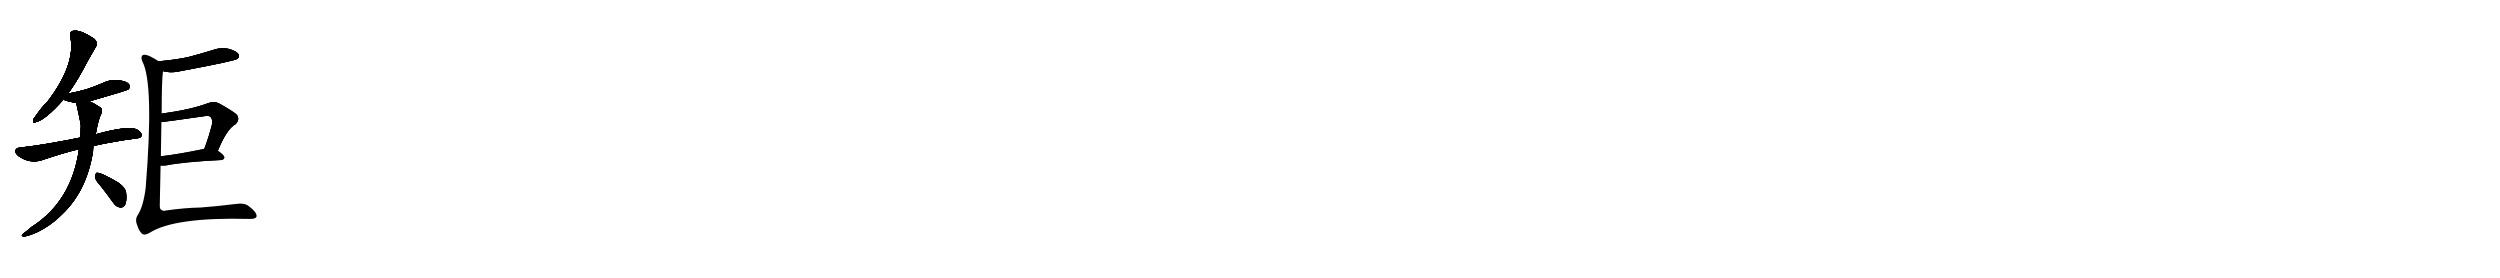 <svg version="1.1" viewBox="0 0 9216 1024" xmlns="http://www.w3.org/2000/svg">
  
  <g transform="scale(1, -1) translate(0, -900)" class="origin">
    <style type="text/css">
        .origin {display:none;}
        .hide {display:none;}
        .stroke {fill: #000000;}
        
.step1 {transform: translateX(1024px);}
.step2 {transform: translateX(2048px);}
.step3 {transform: translateX(3072px);}
.step4 {transform: translateX(4096px);}
.step5 {transform: translateX(5120px);}
.step6 {transform: translateX(6144px);}
.step7 {transform: translateX(7168px);}
.step8 {transform: translateX(8192px);}
.step9 {transform: translateX(9216px);}
.step10 {transform: translateX(10240px);}
.step11 {transform: translateX(11264px);}
.step12 {transform: translateX(12288px);}
.step13 {transform: translateX(13312px);}
.step14 {transform: translateX(14336px);}
.step15 {transform: translateX(15360px);}
.step16 {transform: translateX(16384px);}
.step17 {transform: translateX(17408px);}
.step18 {transform: translateX(18432px);}
.step19 {transform: translateX(19456px);}
.step20 {transform: translateX(20480px);}
.step21 {transform: translateX(21504px);}
.step22 {transform: translateX(22528px);}
.step23 {transform: translateX(23552px);}
.step24 {transform: translateX(24576px);}
.step25 {transform: translateX(25600px);}
.step26 {transform: translateX(26624px);}
.step27 {transform: translateX(27648px);}
.step28 {transform: translateX(28672px);}
.step29 {transform: translateX(29696px);}
    </style>

    <path d="M 251 555 Q 279 594 301 634 Q 328 685 353 727 Q 363 742 347 757 Q 293 793 268 786 Q 255 782 259 766 Q 281 661 170 519 Q 161 515 124 462 Q 117 444 133 450 Q 166 457 234 533 L 251 555 Z" fill="lightgray"/>
    <path d="M 330 526 Q 333 527 338 529 Q 468 566 474 571 Q 481 580 476 588 Q 469 600 438 604 Q 407 608 377 593 Q 349 581 319 571 Q 288 562 251 555 C 222 549 207 545 234 533 Q 235 533 238 531 Q 253 525 281 520 L 330 526 Z" fill="lightgray"/>
    <path d="M 345 362 Q 415 378 504 390 Q 520 391 522 400 Q 523 413 504 423 Q 471 438 353 405 L 296 393 Q 164 366 73 356 Q 60 355 57 346 Q 54 336 69 324 Q 109 296 153 309 Q 232 336 291 350 L 345 362 Z" fill="lightgray"/>
    <path d="M 291 350 Q 264 158 117 64 Q 102 51 87 40 Q 74 30 87 28 Q 100 28 135 43 Q 187 68 227 108 Q 320 195 343 342 Q 343 355 345 362 L 353 405 Q 363 462 373 480 Q 382 499 365 507 Q 346 520 332 525 Q 331 526 330 526 C 303 539 274 549 281 520 Q 296 454 298 435 Q 297 428 297 417 Q 297 407 296 393 L 291 350 Z" fill="lightgray"/>
    <path d="M 373 212 Q 395 184 418 152 Q 428 137 444 135 Q 454 134 461 145 Q 468 158 465 188 Q 464 207 436 227 Q 370 266 356 263 Q 352 260 350 248 Q 351 236 373 212 Z" fill="lightgray"/>
    <path d="M 601 638 Q 631 629 671 639 Q 864 675 875 683 Q 884 690 879 700 Q 872 712 842 720 Q 811 726 780 714 Q 738 701 692 689 Q 643 679 585 674 C 555 671 572 645 601 638 Z" fill="lightgray"/>
    <path d="M 803 344 Q 836 425 868 442 Q 886 460 872 478 Q 857 491 807 519 Q 789 528 768 520 Q 705 496 596 481 C 566 477 565 447 595 450 Q 602 450 755 472 Q 771 475 777 468 Q 784 459 782 443 Q 769 392 753 351 C 742 323 791 316 803 344 Z" fill="lightgray"/>
    <path d="M 592 290 Q 599 289 611 290 Q 675 303 815 310 Q 825 311 827 319 Q 827 328 803 344 L 753 351 Q 752 351 751 351 Q 663 332 593 324 C 563 320 562 292 592 290 Z" fill="lightgray"/>
    <path d="M 596 481 Q 596 607 601 638 C 603 663 603 663 585 674 Q 575 681 554 692 Q 533 702 525 696 Q 518 689 525 673 Q 568 592 537 207 Q 528 137 507 106 Q 497 90 506 69 Q 513 47 524 38 Q 534 31 552 42 Q 643 100 919 93 Q 944 92 946 103 Q 946 119 917 140 Q 902 153 868 148 Q 796 139 739 135 Q 681 134 611 124 Q 601 121 596 126 Q 589 127 589 143 Q 590 213 592 290 L 593 324 Q 594 385 595 450 L 596 481 Z" fill="lightgray"/></g>
<g transform="scale(1, -1) translate(0, -900)">
    <style type="text/css">
        .origin {display:none;}
        .hide {display:none;}
        .stroke {fill: #000000;}
        
.step1 {transform: translateX(1024px);}
.step2 {transform: translateX(2048px);}
.step3 {transform: translateX(3072px);}
.step4 {transform: translateX(4096px);}
.step5 {transform: translateX(5120px);}
.step6 {transform: translateX(6144px);}
.step7 {transform: translateX(7168px);}
.step8 {transform: translateX(8192px);}
.step9 {transform: translateX(9216px);}
.step10 {transform: translateX(10240px);}
.step11 {transform: translateX(11264px);}
.step12 {transform: translateX(12288px);}
.step13 {transform: translateX(13312px);}
.step14 {transform: translateX(14336px);}
.step15 {transform: translateX(15360px);}
.step16 {transform: translateX(16384px);}
.step17 {transform: translateX(17408px);}
.step18 {transform: translateX(18432px);}
.step19 {transform: translateX(19456px);}
.step20 {transform: translateX(20480px);}
.step21 {transform: translateX(21504px);}
.step22 {transform: translateX(22528px);}
.step23 {transform: translateX(23552px);}
.step24 {transform: translateX(24576px);}
.step25 {transform: translateX(25600px);}
.step26 {transform: translateX(26624px);}
.step27 {transform: translateX(27648px);}
.step28 {transform: translateX(28672px);}
.step29 {transform: translateX(29696px);}
    </style>

    <path d="M 251 555 Q 279 594 301 634 Q 328 685 353 727 Q 363 742 347 757 Q 293 793 268 786 Q 255 782 259 766 Q 281 661 170 519 Q 161 515 124 462 Q 117 444 133 450 Q 166 457 234 533 L 251 555 Z" fill="lightgray" class="stroke step0"/>
    <path d="M 330 526 Q 333 527 338 529 Q 468 566 474 571 Q 481 580 476 588 Q 469 600 438 604 Q 407 608 377 593 Q 349 581 319 571 Q 288 562 251 555 C 222 549 207 545 234 533 Q 235 533 238 531 Q 253 525 281 520 L 330 526 Z" fill="lightgray" class="hide"/>
    <path d="M 345 362 Q 415 378 504 390 Q 520 391 522 400 Q 523 413 504 423 Q 471 438 353 405 L 296 393 Q 164 366 73 356 Q 60 355 57 346 Q 54 336 69 324 Q 109 296 153 309 Q 232 336 291 350 L 345 362 Z" fill="lightgray" class="hide"/>
    <path d="M 291 350 Q 264 158 117 64 Q 102 51 87 40 Q 74 30 87 28 Q 100 28 135 43 Q 187 68 227 108 Q 320 195 343 342 Q 343 355 345 362 L 353 405 Q 363 462 373 480 Q 382 499 365 507 Q 346 520 332 525 Q 331 526 330 526 C 303 539 274 549 281 520 Q 296 454 298 435 Q 297 428 297 417 Q 297 407 296 393 L 291 350 Z" fill="lightgray" class="hide"/>
    <path d="M 373 212 Q 395 184 418 152 Q 428 137 444 135 Q 454 134 461 145 Q 468 158 465 188 Q 464 207 436 227 Q 370 266 356 263 Q 352 260 350 248 Q 351 236 373 212 Z" fill="lightgray" class="hide"/>
    <path d="M 601 638 Q 631 629 671 639 Q 864 675 875 683 Q 884 690 879 700 Q 872 712 842 720 Q 811 726 780 714 Q 738 701 692 689 Q 643 679 585 674 C 555 671 572 645 601 638 Z" fill="lightgray" class="hide"/>
    <path d="M 803 344 Q 836 425 868 442 Q 886 460 872 478 Q 857 491 807 519 Q 789 528 768 520 Q 705 496 596 481 C 566 477 565 447 595 450 Q 602 450 755 472 Q 771 475 777 468 Q 784 459 782 443 Q 769 392 753 351 C 742 323 791 316 803 344 Z" fill="lightgray" class="hide"/>
    <path d="M 592 290 Q 599 289 611 290 Q 675 303 815 310 Q 825 311 827 319 Q 827 328 803 344 L 753 351 Q 752 351 751 351 Q 663 332 593 324 C 563 320 562 292 592 290 Z" fill="lightgray" class="hide"/>
    <path d="M 596 481 Q 596 607 601 638 C 603 663 603 663 585 674 Q 575 681 554 692 Q 533 702 525 696 Q 518 689 525 673 Q 568 592 537 207 Q 528 137 507 106 Q 497 90 506 69 Q 513 47 524 38 Q 534 31 552 42 Q 643 100 919 93 Q 944 92 946 103 Q 946 119 917 140 Q 902 153 868 148 Q 796 139 739 135 Q 681 134 611 124 Q 601 121 596 126 Q 589 127 589 143 Q 590 213 592 290 L 593 324 Q 594 385 595 450 L 596 481 Z" fill="lightgray" class="hide"/></g><g transform="scale(1, -1) translate(0, -900)">
    <style type="text/css">
        .origin {display:none;}
        .hide {display:none;}
        .stroke {fill: #000000;}
        
.step1 {transform: translateX(1024px);}
.step2 {transform: translateX(2048px);}
.step3 {transform: translateX(3072px);}
.step4 {transform: translateX(4096px);}
.step5 {transform: translateX(5120px);}
.step6 {transform: translateX(6144px);}
.step7 {transform: translateX(7168px);}
.step8 {transform: translateX(8192px);}
.step9 {transform: translateX(9216px);}
.step10 {transform: translateX(10240px);}
.step11 {transform: translateX(11264px);}
.step12 {transform: translateX(12288px);}
.step13 {transform: translateX(13312px);}
.step14 {transform: translateX(14336px);}
.step15 {transform: translateX(15360px);}
.step16 {transform: translateX(16384px);}
.step17 {transform: translateX(17408px);}
.step18 {transform: translateX(18432px);}
.step19 {transform: translateX(19456px);}
.step20 {transform: translateX(20480px);}
.step21 {transform: translateX(21504px);}
.step22 {transform: translateX(22528px);}
.step23 {transform: translateX(23552px);}
.step24 {transform: translateX(24576px);}
.step25 {transform: translateX(25600px);}
.step26 {transform: translateX(26624px);}
.step27 {transform: translateX(27648px);}
.step28 {transform: translateX(28672px);}
.step29 {transform: translateX(29696px);}
    </style>

    <path d="M 251 555 Q 279 594 301 634 Q 328 685 353 727 Q 363 742 347 757 Q 293 793 268 786 Q 255 782 259 766 Q 281 661 170 519 Q 161 515 124 462 Q 117 444 133 450 Q 166 457 234 533 L 251 555 Z" fill="lightgray" class="stroke step1"/>
    <path d="M 330 526 Q 333 527 338 529 Q 468 566 474 571 Q 481 580 476 588 Q 469 600 438 604 Q 407 608 377 593 Q 349 581 319 571 Q 288 562 251 555 C 222 549 207 545 234 533 Q 235 533 238 531 Q 253 525 281 520 L 330 526 Z" fill="lightgray" class="stroke step1"/>
    <path d="M 345 362 Q 415 378 504 390 Q 520 391 522 400 Q 523 413 504 423 Q 471 438 353 405 L 296 393 Q 164 366 73 356 Q 60 355 57 346 Q 54 336 69 324 Q 109 296 153 309 Q 232 336 291 350 L 345 362 Z" fill="lightgray" class="hide"/>
    <path d="M 291 350 Q 264 158 117 64 Q 102 51 87 40 Q 74 30 87 28 Q 100 28 135 43 Q 187 68 227 108 Q 320 195 343 342 Q 343 355 345 362 L 353 405 Q 363 462 373 480 Q 382 499 365 507 Q 346 520 332 525 Q 331 526 330 526 C 303 539 274 549 281 520 Q 296 454 298 435 Q 297 428 297 417 Q 297 407 296 393 L 291 350 Z" fill="lightgray" class="hide"/>
    <path d="M 373 212 Q 395 184 418 152 Q 428 137 444 135 Q 454 134 461 145 Q 468 158 465 188 Q 464 207 436 227 Q 370 266 356 263 Q 352 260 350 248 Q 351 236 373 212 Z" fill="lightgray" class="hide"/>
    <path d="M 601 638 Q 631 629 671 639 Q 864 675 875 683 Q 884 690 879 700 Q 872 712 842 720 Q 811 726 780 714 Q 738 701 692 689 Q 643 679 585 674 C 555 671 572 645 601 638 Z" fill="lightgray" class="hide"/>
    <path d="M 803 344 Q 836 425 868 442 Q 886 460 872 478 Q 857 491 807 519 Q 789 528 768 520 Q 705 496 596 481 C 566 477 565 447 595 450 Q 602 450 755 472 Q 771 475 777 468 Q 784 459 782 443 Q 769 392 753 351 C 742 323 791 316 803 344 Z" fill="lightgray" class="hide"/>
    <path d="M 592 290 Q 599 289 611 290 Q 675 303 815 310 Q 825 311 827 319 Q 827 328 803 344 L 753 351 Q 752 351 751 351 Q 663 332 593 324 C 563 320 562 292 592 290 Z" fill="lightgray" class="hide"/>
    <path d="M 596 481 Q 596 607 601 638 C 603 663 603 663 585 674 Q 575 681 554 692 Q 533 702 525 696 Q 518 689 525 673 Q 568 592 537 207 Q 528 137 507 106 Q 497 90 506 69 Q 513 47 524 38 Q 534 31 552 42 Q 643 100 919 93 Q 944 92 946 103 Q 946 119 917 140 Q 902 153 868 148 Q 796 139 739 135 Q 681 134 611 124 Q 601 121 596 126 Q 589 127 589 143 Q 590 213 592 290 L 593 324 Q 594 385 595 450 L 596 481 Z" fill="lightgray" class="hide"/></g><g transform="scale(1, -1) translate(0, -900)">
    <style type="text/css">
        .origin {display:none;}
        .hide {display:none;}
        .stroke {fill: #000000;}
        
.step1 {transform: translateX(1024px);}
.step2 {transform: translateX(2048px);}
.step3 {transform: translateX(3072px);}
.step4 {transform: translateX(4096px);}
.step5 {transform: translateX(5120px);}
.step6 {transform: translateX(6144px);}
.step7 {transform: translateX(7168px);}
.step8 {transform: translateX(8192px);}
.step9 {transform: translateX(9216px);}
.step10 {transform: translateX(10240px);}
.step11 {transform: translateX(11264px);}
.step12 {transform: translateX(12288px);}
.step13 {transform: translateX(13312px);}
.step14 {transform: translateX(14336px);}
.step15 {transform: translateX(15360px);}
.step16 {transform: translateX(16384px);}
.step17 {transform: translateX(17408px);}
.step18 {transform: translateX(18432px);}
.step19 {transform: translateX(19456px);}
.step20 {transform: translateX(20480px);}
.step21 {transform: translateX(21504px);}
.step22 {transform: translateX(22528px);}
.step23 {transform: translateX(23552px);}
.step24 {transform: translateX(24576px);}
.step25 {transform: translateX(25600px);}
.step26 {transform: translateX(26624px);}
.step27 {transform: translateX(27648px);}
.step28 {transform: translateX(28672px);}
.step29 {transform: translateX(29696px);}
    </style>

    <path d="M 251 555 Q 279 594 301 634 Q 328 685 353 727 Q 363 742 347 757 Q 293 793 268 786 Q 255 782 259 766 Q 281 661 170 519 Q 161 515 124 462 Q 117 444 133 450 Q 166 457 234 533 L 251 555 Z" fill="lightgray" class="stroke step2"/>
    <path d="M 330 526 Q 333 527 338 529 Q 468 566 474 571 Q 481 580 476 588 Q 469 600 438 604 Q 407 608 377 593 Q 349 581 319 571 Q 288 562 251 555 C 222 549 207 545 234 533 Q 235 533 238 531 Q 253 525 281 520 L 330 526 Z" fill="lightgray" class="stroke step2"/>
    <path d="M 345 362 Q 415 378 504 390 Q 520 391 522 400 Q 523 413 504 423 Q 471 438 353 405 L 296 393 Q 164 366 73 356 Q 60 355 57 346 Q 54 336 69 324 Q 109 296 153 309 Q 232 336 291 350 L 345 362 Z" fill="lightgray" class="stroke step2"/>
    <path d="M 291 350 Q 264 158 117 64 Q 102 51 87 40 Q 74 30 87 28 Q 100 28 135 43 Q 187 68 227 108 Q 320 195 343 342 Q 343 355 345 362 L 353 405 Q 363 462 373 480 Q 382 499 365 507 Q 346 520 332 525 Q 331 526 330 526 C 303 539 274 549 281 520 Q 296 454 298 435 Q 297 428 297 417 Q 297 407 296 393 L 291 350 Z" fill="lightgray" class="hide"/>
    <path d="M 373 212 Q 395 184 418 152 Q 428 137 444 135 Q 454 134 461 145 Q 468 158 465 188 Q 464 207 436 227 Q 370 266 356 263 Q 352 260 350 248 Q 351 236 373 212 Z" fill="lightgray" class="hide"/>
    <path d="M 601 638 Q 631 629 671 639 Q 864 675 875 683 Q 884 690 879 700 Q 872 712 842 720 Q 811 726 780 714 Q 738 701 692 689 Q 643 679 585 674 C 555 671 572 645 601 638 Z" fill="lightgray" class="hide"/>
    <path d="M 803 344 Q 836 425 868 442 Q 886 460 872 478 Q 857 491 807 519 Q 789 528 768 520 Q 705 496 596 481 C 566 477 565 447 595 450 Q 602 450 755 472 Q 771 475 777 468 Q 784 459 782 443 Q 769 392 753 351 C 742 323 791 316 803 344 Z" fill="lightgray" class="hide"/>
    <path d="M 592 290 Q 599 289 611 290 Q 675 303 815 310 Q 825 311 827 319 Q 827 328 803 344 L 753 351 Q 752 351 751 351 Q 663 332 593 324 C 563 320 562 292 592 290 Z" fill="lightgray" class="hide"/>
    <path d="M 596 481 Q 596 607 601 638 C 603 663 603 663 585 674 Q 575 681 554 692 Q 533 702 525 696 Q 518 689 525 673 Q 568 592 537 207 Q 528 137 507 106 Q 497 90 506 69 Q 513 47 524 38 Q 534 31 552 42 Q 643 100 919 93 Q 944 92 946 103 Q 946 119 917 140 Q 902 153 868 148 Q 796 139 739 135 Q 681 134 611 124 Q 601 121 596 126 Q 589 127 589 143 Q 590 213 592 290 L 593 324 Q 594 385 595 450 L 596 481 Z" fill="lightgray" class="hide"/></g><g transform="scale(1, -1) translate(0, -900)">
    <style type="text/css">
        .origin {display:none;}
        .hide {display:none;}
        .stroke {fill: #000000;}
        
.step1 {transform: translateX(1024px);}
.step2 {transform: translateX(2048px);}
.step3 {transform: translateX(3072px);}
.step4 {transform: translateX(4096px);}
.step5 {transform: translateX(5120px);}
.step6 {transform: translateX(6144px);}
.step7 {transform: translateX(7168px);}
.step8 {transform: translateX(8192px);}
.step9 {transform: translateX(9216px);}
.step10 {transform: translateX(10240px);}
.step11 {transform: translateX(11264px);}
.step12 {transform: translateX(12288px);}
.step13 {transform: translateX(13312px);}
.step14 {transform: translateX(14336px);}
.step15 {transform: translateX(15360px);}
.step16 {transform: translateX(16384px);}
.step17 {transform: translateX(17408px);}
.step18 {transform: translateX(18432px);}
.step19 {transform: translateX(19456px);}
.step20 {transform: translateX(20480px);}
.step21 {transform: translateX(21504px);}
.step22 {transform: translateX(22528px);}
.step23 {transform: translateX(23552px);}
.step24 {transform: translateX(24576px);}
.step25 {transform: translateX(25600px);}
.step26 {transform: translateX(26624px);}
.step27 {transform: translateX(27648px);}
.step28 {transform: translateX(28672px);}
.step29 {transform: translateX(29696px);}
    </style>

    <path d="M 251 555 Q 279 594 301 634 Q 328 685 353 727 Q 363 742 347 757 Q 293 793 268 786 Q 255 782 259 766 Q 281 661 170 519 Q 161 515 124 462 Q 117 444 133 450 Q 166 457 234 533 L 251 555 Z" fill="lightgray" class="stroke step3"/>
    <path d="M 330 526 Q 333 527 338 529 Q 468 566 474 571 Q 481 580 476 588 Q 469 600 438 604 Q 407 608 377 593 Q 349 581 319 571 Q 288 562 251 555 C 222 549 207 545 234 533 Q 235 533 238 531 Q 253 525 281 520 L 330 526 Z" fill="lightgray" class="stroke step3"/>
    <path d="M 345 362 Q 415 378 504 390 Q 520 391 522 400 Q 523 413 504 423 Q 471 438 353 405 L 296 393 Q 164 366 73 356 Q 60 355 57 346 Q 54 336 69 324 Q 109 296 153 309 Q 232 336 291 350 L 345 362 Z" fill="lightgray" class="stroke step3"/>
    <path d="M 291 350 Q 264 158 117 64 Q 102 51 87 40 Q 74 30 87 28 Q 100 28 135 43 Q 187 68 227 108 Q 320 195 343 342 Q 343 355 345 362 L 353 405 Q 363 462 373 480 Q 382 499 365 507 Q 346 520 332 525 Q 331 526 330 526 C 303 539 274 549 281 520 Q 296 454 298 435 Q 297 428 297 417 Q 297 407 296 393 L 291 350 Z" fill="lightgray" class="stroke step3"/>
    <path d="M 373 212 Q 395 184 418 152 Q 428 137 444 135 Q 454 134 461 145 Q 468 158 465 188 Q 464 207 436 227 Q 370 266 356 263 Q 352 260 350 248 Q 351 236 373 212 Z" fill="lightgray" class="hide"/>
    <path d="M 601 638 Q 631 629 671 639 Q 864 675 875 683 Q 884 690 879 700 Q 872 712 842 720 Q 811 726 780 714 Q 738 701 692 689 Q 643 679 585 674 C 555 671 572 645 601 638 Z" fill="lightgray" class="hide"/>
    <path d="M 803 344 Q 836 425 868 442 Q 886 460 872 478 Q 857 491 807 519 Q 789 528 768 520 Q 705 496 596 481 C 566 477 565 447 595 450 Q 602 450 755 472 Q 771 475 777 468 Q 784 459 782 443 Q 769 392 753 351 C 742 323 791 316 803 344 Z" fill="lightgray" class="hide"/>
    <path d="M 592 290 Q 599 289 611 290 Q 675 303 815 310 Q 825 311 827 319 Q 827 328 803 344 L 753 351 Q 752 351 751 351 Q 663 332 593 324 C 563 320 562 292 592 290 Z" fill="lightgray" class="hide"/>
    <path d="M 596 481 Q 596 607 601 638 C 603 663 603 663 585 674 Q 575 681 554 692 Q 533 702 525 696 Q 518 689 525 673 Q 568 592 537 207 Q 528 137 507 106 Q 497 90 506 69 Q 513 47 524 38 Q 534 31 552 42 Q 643 100 919 93 Q 944 92 946 103 Q 946 119 917 140 Q 902 153 868 148 Q 796 139 739 135 Q 681 134 611 124 Q 601 121 596 126 Q 589 127 589 143 Q 590 213 592 290 L 593 324 Q 594 385 595 450 L 596 481 Z" fill="lightgray" class="hide"/></g><g transform="scale(1, -1) translate(0, -900)">
    <style type="text/css">
        .origin {display:none;}
        .hide {display:none;}
        .stroke {fill: #000000;}
        
.step1 {transform: translateX(1024px);}
.step2 {transform: translateX(2048px);}
.step3 {transform: translateX(3072px);}
.step4 {transform: translateX(4096px);}
.step5 {transform: translateX(5120px);}
.step6 {transform: translateX(6144px);}
.step7 {transform: translateX(7168px);}
.step8 {transform: translateX(8192px);}
.step9 {transform: translateX(9216px);}
.step10 {transform: translateX(10240px);}
.step11 {transform: translateX(11264px);}
.step12 {transform: translateX(12288px);}
.step13 {transform: translateX(13312px);}
.step14 {transform: translateX(14336px);}
.step15 {transform: translateX(15360px);}
.step16 {transform: translateX(16384px);}
.step17 {transform: translateX(17408px);}
.step18 {transform: translateX(18432px);}
.step19 {transform: translateX(19456px);}
.step20 {transform: translateX(20480px);}
.step21 {transform: translateX(21504px);}
.step22 {transform: translateX(22528px);}
.step23 {transform: translateX(23552px);}
.step24 {transform: translateX(24576px);}
.step25 {transform: translateX(25600px);}
.step26 {transform: translateX(26624px);}
.step27 {transform: translateX(27648px);}
.step28 {transform: translateX(28672px);}
.step29 {transform: translateX(29696px);}
    </style>

    <path d="M 251 555 Q 279 594 301 634 Q 328 685 353 727 Q 363 742 347 757 Q 293 793 268 786 Q 255 782 259 766 Q 281 661 170 519 Q 161 515 124 462 Q 117 444 133 450 Q 166 457 234 533 L 251 555 Z" fill="lightgray" class="stroke step4"/>
    <path d="M 330 526 Q 333 527 338 529 Q 468 566 474 571 Q 481 580 476 588 Q 469 600 438 604 Q 407 608 377 593 Q 349 581 319 571 Q 288 562 251 555 C 222 549 207 545 234 533 Q 235 533 238 531 Q 253 525 281 520 L 330 526 Z" fill="lightgray" class="stroke step4"/>
    <path d="M 345 362 Q 415 378 504 390 Q 520 391 522 400 Q 523 413 504 423 Q 471 438 353 405 L 296 393 Q 164 366 73 356 Q 60 355 57 346 Q 54 336 69 324 Q 109 296 153 309 Q 232 336 291 350 L 345 362 Z" fill="lightgray" class="stroke step4"/>
    <path d="M 291 350 Q 264 158 117 64 Q 102 51 87 40 Q 74 30 87 28 Q 100 28 135 43 Q 187 68 227 108 Q 320 195 343 342 Q 343 355 345 362 L 353 405 Q 363 462 373 480 Q 382 499 365 507 Q 346 520 332 525 Q 331 526 330 526 C 303 539 274 549 281 520 Q 296 454 298 435 Q 297 428 297 417 Q 297 407 296 393 L 291 350 Z" fill="lightgray" class="stroke step4"/>
    <path d="M 373 212 Q 395 184 418 152 Q 428 137 444 135 Q 454 134 461 145 Q 468 158 465 188 Q 464 207 436 227 Q 370 266 356 263 Q 352 260 350 248 Q 351 236 373 212 Z" fill="lightgray" class="stroke step4"/>
    <path d="M 601 638 Q 631 629 671 639 Q 864 675 875 683 Q 884 690 879 700 Q 872 712 842 720 Q 811 726 780 714 Q 738 701 692 689 Q 643 679 585 674 C 555 671 572 645 601 638 Z" fill="lightgray" class="hide"/>
    <path d="M 803 344 Q 836 425 868 442 Q 886 460 872 478 Q 857 491 807 519 Q 789 528 768 520 Q 705 496 596 481 C 566 477 565 447 595 450 Q 602 450 755 472 Q 771 475 777 468 Q 784 459 782 443 Q 769 392 753 351 C 742 323 791 316 803 344 Z" fill="lightgray" class="hide"/>
    <path d="M 592 290 Q 599 289 611 290 Q 675 303 815 310 Q 825 311 827 319 Q 827 328 803 344 L 753 351 Q 752 351 751 351 Q 663 332 593 324 C 563 320 562 292 592 290 Z" fill="lightgray" class="hide"/>
    <path d="M 596 481 Q 596 607 601 638 C 603 663 603 663 585 674 Q 575 681 554 692 Q 533 702 525 696 Q 518 689 525 673 Q 568 592 537 207 Q 528 137 507 106 Q 497 90 506 69 Q 513 47 524 38 Q 534 31 552 42 Q 643 100 919 93 Q 944 92 946 103 Q 946 119 917 140 Q 902 153 868 148 Q 796 139 739 135 Q 681 134 611 124 Q 601 121 596 126 Q 589 127 589 143 Q 590 213 592 290 L 593 324 Q 594 385 595 450 L 596 481 Z" fill="lightgray" class="hide"/></g><g transform="scale(1, -1) translate(0, -900)">
    <style type="text/css">
        .origin {display:none;}
        .hide {display:none;}
        .stroke {fill: #000000;}
        
.step1 {transform: translateX(1024px);}
.step2 {transform: translateX(2048px);}
.step3 {transform: translateX(3072px);}
.step4 {transform: translateX(4096px);}
.step5 {transform: translateX(5120px);}
.step6 {transform: translateX(6144px);}
.step7 {transform: translateX(7168px);}
.step8 {transform: translateX(8192px);}
.step9 {transform: translateX(9216px);}
.step10 {transform: translateX(10240px);}
.step11 {transform: translateX(11264px);}
.step12 {transform: translateX(12288px);}
.step13 {transform: translateX(13312px);}
.step14 {transform: translateX(14336px);}
.step15 {transform: translateX(15360px);}
.step16 {transform: translateX(16384px);}
.step17 {transform: translateX(17408px);}
.step18 {transform: translateX(18432px);}
.step19 {transform: translateX(19456px);}
.step20 {transform: translateX(20480px);}
.step21 {transform: translateX(21504px);}
.step22 {transform: translateX(22528px);}
.step23 {transform: translateX(23552px);}
.step24 {transform: translateX(24576px);}
.step25 {transform: translateX(25600px);}
.step26 {transform: translateX(26624px);}
.step27 {transform: translateX(27648px);}
.step28 {transform: translateX(28672px);}
.step29 {transform: translateX(29696px);}
    </style>

    <path d="M 251 555 Q 279 594 301 634 Q 328 685 353 727 Q 363 742 347 757 Q 293 793 268 786 Q 255 782 259 766 Q 281 661 170 519 Q 161 515 124 462 Q 117 444 133 450 Q 166 457 234 533 L 251 555 Z" fill="lightgray" class="stroke step5"/>
    <path d="M 330 526 Q 333 527 338 529 Q 468 566 474 571 Q 481 580 476 588 Q 469 600 438 604 Q 407 608 377 593 Q 349 581 319 571 Q 288 562 251 555 C 222 549 207 545 234 533 Q 235 533 238 531 Q 253 525 281 520 L 330 526 Z" fill="lightgray" class="stroke step5"/>
    <path d="M 345 362 Q 415 378 504 390 Q 520 391 522 400 Q 523 413 504 423 Q 471 438 353 405 L 296 393 Q 164 366 73 356 Q 60 355 57 346 Q 54 336 69 324 Q 109 296 153 309 Q 232 336 291 350 L 345 362 Z" fill="lightgray" class="stroke step5"/>
    <path d="M 291 350 Q 264 158 117 64 Q 102 51 87 40 Q 74 30 87 28 Q 100 28 135 43 Q 187 68 227 108 Q 320 195 343 342 Q 343 355 345 362 L 353 405 Q 363 462 373 480 Q 382 499 365 507 Q 346 520 332 525 Q 331 526 330 526 C 303 539 274 549 281 520 Q 296 454 298 435 Q 297 428 297 417 Q 297 407 296 393 L 291 350 Z" fill="lightgray" class="stroke step5"/>
    <path d="M 373 212 Q 395 184 418 152 Q 428 137 444 135 Q 454 134 461 145 Q 468 158 465 188 Q 464 207 436 227 Q 370 266 356 263 Q 352 260 350 248 Q 351 236 373 212 Z" fill="lightgray" class="stroke step5"/>
    <path d="M 601 638 Q 631 629 671 639 Q 864 675 875 683 Q 884 690 879 700 Q 872 712 842 720 Q 811 726 780 714 Q 738 701 692 689 Q 643 679 585 674 C 555 671 572 645 601 638 Z" fill="lightgray" class="stroke step5"/>
    <path d="M 803 344 Q 836 425 868 442 Q 886 460 872 478 Q 857 491 807 519 Q 789 528 768 520 Q 705 496 596 481 C 566 477 565 447 595 450 Q 602 450 755 472 Q 771 475 777 468 Q 784 459 782 443 Q 769 392 753 351 C 742 323 791 316 803 344 Z" fill="lightgray" class="hide"/>
    <path d="M 592 290 Q 599 289 611 290 Q 675 303 815 310 Q 825 311 827 319 Q 827 328 803 344 L 753 351 Q 752 351 751 351 Q 663 332 593 324 C 563 320 562 292 592 290 Z" fill="lightgray" class="hide"/>
    <path d="M 596 481 Q 596 607 601 638 C 603 663 603 663 585 674 Q 575 681 554 692 Q 533 702 525 696 Q 518 689 525 673 Q 568 592 537 207 Q 528 137 507 106 Q 497 90 506 69 Q 513 47 524 38 Q 534 31 552 42 Q 643 100 919 93 Q 944 92 946 103 Q 946 119 917 140 Q 902 153 868 148 Q 796 139 739 135 Q 681 134 611 124 Q 601 121 596 126 Q 589 127 589 143 Q 590 213 592 290 L 593 324 Q 594 385 595 450 L 596 481 Z" fill="lightgray" class="hide"/></g><g transform="scale(1, -1) translate(0, -900)">
    <style type="text/css">
        .origin {display:none;}
        .hide {display:none;}
        .stroke {fill: #000000;}
        
.step1 {transform: translateX(1024px);}
.step2 {transform: translateX(2048px);}
.step3 {transform: translateX(3072px);}
.step4 {transform: translateX(4096px);}
.step5 {transform: translateX(5120px);}
.step6 {transform: translateX(6144px);}
.step7 {transform: translateX(7168px);}
.step8 {transform: translateX(8192px);}
.step9 {transform: translateX(9216px);}
.step10 {transform: translateX(10240px);}
.step11 {transform: translateX(11264px);}
.step12 {transform: translateX(12288px);}
.step13 {transform: translateX(13312px);}
.step14 {transform: translateX(14336px);}
.step15 {transform: translateX(15360px);}
.step16 {transform: translateX(16384px);}
.step17 {transform: translateX(17408px);}
.step18 {transform: translateX(18432px);}
.step19 {transform: translateX(19456px);}
.step20 {transform: translateX(20480px);}
.step21 {transform: translateX(21504px);}
.step22 {transform: translateX(22528px);}
.step23 {transform: translateX(23552px);}
.step24 {transform: translateX(24576px);}
.step25 {transform: translateX(25600px);}
.step26 {transform: translateX(26624px);}
.step27 {transform: translateX(27648px);}
.step28 {transform: translateX(28672px);}
.step29 {transform: translateX(29696px);}
    </style>

    <path d="M 251 555 Q 279 594 301 634 Q 328 685 353 727 Q 363 742 347 757 Q 293 793 268 786 Q 255 782 259 766 Q 281 661 170 519 Q 161 515 124 462 Q 117 444 133 450 Q 166 457 234 533 L 251 555 Z" fill="lightgray" class="stroke step6"/>
    <path d="M 330 526 Q 333 527 338 529 Q 468 566 474 571 Q 481 580 476 588 Q 469 600 438 604 Q 407 608 377 593 Q 349 581 319 571 Q 288 562 251 555 C 222 549 207 545 234 533 Q 235 533 238 531 Q 253 525 281 520 L 330 526 Z" fill="lightgray" class="stroke step6"/>
    <path d="M 345 362 Q 415 378 504 390 Q 520 391 522 400 Q 523 413 504 423 Q 471 438 353 405 L 296 393 Q 164 366 73 356 Q 60 355 57 346 Q 54 336 69 324 Q 109 296 153 309 Q 232 336 291 350 L 345 362 Z" fill="lightgray" class="stroke step6"/>
    <path d="M 291 350 Q 264 158 117 64 Q 102 51 87 40 Q 74 30 87 28 Q 100 28 135 43 Q 187 68 227 108 Q 320 195 343 342 Q 343 355 345 362 L 353 405 Q 363 462 373 480 Q 382 499 365 507 Q 346 520 332 525 Q 331 526 330 526 C 303 539 274 549 281 520 Q 296 454 298 435 Q 297 428 297 417 Q 297 407 296 393 L 291 350 Z" fill="lightgray" class="stroke step6"/>
    <path d="M 373 212 Q 395 184 418 152 Q 428 137 444 135 Q 454 134 461 145 Q 468 158 465 188 Q 464 207 436 227 Q 370 266 356 263 Q 352 260 350 248 Q 351 236 373 212 Z" fill="lightgray" class="stroke step6"/>
    <path d="M 601 638 Q 631 629 671 639 Q 864 675 875 683 Q 884 690 879 700 Q 872 712 842 720 Q 811 726 780 714 Q 738 701 692 689 Q 643 679 585 674 C 555 671 572 645 601 638 Z" fill="lightgray" class="stroke step6"/>
    <path d="M 803 344 Q 836 425 868 442 Q 886 460 872 478 Q 857 491 807 519 Q 789 528 768 520 Q 705 496 596 481 C 566 477 565 447 595 450 Q 602 450 755 472 Q 771 475 777 468 Q 784 459 782 443 Q 769 392 753 351 C 742 323 791 316 803 344 Z" fill="lightgray" class="stroke step6"/>
    <path d="M 592 290 Q 599 289 611 290 Q 675 303 815 310 Q 825 311 827 319 Q 827 328 803 344 L 753 351 Q 752 351 751 351 Q 663 332 593 324 C 563 320 562 292 592 290 Z" fill="lightgray" class="hide"/>
    <path d="M 596 481 Q 596 607 601 638 C 603 663 603 663 585 674 Q 575 681 554 692 Q 533 702 525 696 Q 518 689 525 673 Q 568 592 537 207 Q 528 137 507 106 Q 497 90 506 69 Q 513 47 524 38 Q 534 31 552 42 Q 643 100 919 93 Q 944 92 946 103 Q 946 119 917 140 Q 902 153 868 148 Q 796 139 739 135 Q 681 134 611 124 Q 601 121 596 126 Q 589 127 589 143 Q 590 213 592 290 L 593 324 Q 594 385 595 450 L 596 481 Z" fill="lightgray" class="hide"/></g><g transform="scale(1, -1) translate(0, -900)">
    <style type="text/css">
        .origin {display:none;}
        .hide {display:none;}
        .stroke {fill: #000000;}
        
.step1 {transform: translateX(1024px);}
.step2 {transform: translateX(2048px);}
.step3 {transform: translateX(3072px);}
.step4 {transform: translateX(4096px);}
.step5 {transform: translateX(5120px);}
.step6 {transform: translateX(6144px);}
.step7 {transform: translateX(7168px);}
.step8 {transform: translateX(8192px);}
.step9 {transform: translateX(9216px);}
.step10 {transform: translateX(10240px);}
.step11 {transform: translateX(11264px);}
.step12 {transform: translateX(12288px);}
.step13 {transform: translateX(13312px);}
.step14 {transform: translateX(14336px);}
.step15 {transform: translateX(15360px);}
.step16 {transform: translateX(16384px);}
.step17 {transform: translateX(17408px);}
.step18 {transform: translateX(18432px);}
.step19 {transform: translateX(19456px);}
.step20 {transform: translateX(20480px);}
.step21 {transform: translateX(21504px);}
.step22 {transform: translateX(22528px);}
.step23 {transform: translateX(23552px);}
.step24 {transform: translateX(24576px);}
.step25 {transform: translateX(25600px);}
.step26 {transform: translateX(26624px);}
.step27 {transform: translateX(27648px);}
.step28 {transform: translateX(28672px);}
.step29 {transform: translateX(29696px);}
    </style>

    <path d="M 251 555 Q 279 594 301 634 Q 328 685 353 727 Q 363 742 347 757 Q 293 793 268 786 Q 255 782 259 766 Q 281 661 170 519 Q 161 515 124 462 Q 117 444 133 450 Q 166 457 234 533 L 251 555 Z" fill="lightgray" class="stroke step7"/>
    <path d="M 330 526 Q 333 527 338 529 Q 468 566 474 571 Q 481 580 476 588 Q 469 600 438 604 Q 407 608 377 593 Q 349 581 319 571 Q 288 562 251 555 C 222 549 207 545 234 533 Q 235 533 238 531 Q 253 525 281 520 L 330 526 Z" fill="lightgray" class="stroke step7"/>
    <path d="M 345 362 Q 415 378 504 390 Q 520 391 522 400 Q 523 413 504 423 Q 471 438 353 405 L 296 393 Q 164 366 73 356 Q 60 355 57 346 Q 54 336 69 324 Q 109 296 153 309 Q 232 336 291 350 L 345 362 Z" fill="lightgray" class="stroke step7"/>
    <path d="M 291 350 Q 264 158 117 64 Q 102 51 87 40 Q 74 30 87 28 Q 100 28 135 43 Q 187 68 227 108 Q 320 195 343 342 Q 343 355 345 362 L 353 405 Q 363 462 373 480 Q 382 499 365 507 Q 346 520 332 525 Q 331 526 330 526 C 303 539 274 549 281 520 Q 296 454 298 435 Q 297 428 297 417 Q 297 407 296 393 L 291 350 Z" fill="lightgray" class="stroke step7"/>
    <path d="M 373 212 Q 395 184 418 152 Q 428 137 444 135 Q 454 134 461 145 Q 468 158 465 188 Q 464 207 436 227 Q 370 266 356 263 Q 352 260 350 248 Q 351 236 373 212 Z" fill="lightgray" class="stroke step7"/>
    <path d="M 601 638 Q 631 629 671 639 Q 864 675 875 683 Q 884 690 879 700 Q 872 712 842 720 Q 811 726 780 714 Q 738 701 692 689 Q 643 679 585 674 C 555 671 572 645 601 638 Z" fill="lightgray" class="stroke step7"/>
    <path d="M 803 344 Q 836 425 868 442 Q 886 460 872 478 Q 857 491 807 519 Q 789 528 768 520 Q 705 496 596 481 C 566 477 565 447 595 450 Q 602 450 755 472 Q 771 475 777 468 Q 784 459 782 443 Q 769 392 753 351 C 742 323 791 316 803 344 Z" fill="lightgray" class="stroke step7"/>
    <path d="M 592 290 Q 599 289 611 290 Q 675 303 815 310 Q 825 311 827 319 Q 827 328 803 344 L 753 351 Q 752 351 751 351 Q 663 332 593 324 C 563 320 562 292 592 290 Z" fill="lightgray" class="stroke step7"/>
    <path d="M 596 481 Q 596 607 601 638 C 603 663 603 663 585 674 Q 575 681 554 692 Q 533 702 525 696 Q 518 689 525 673 Q 568 592 537 207 Q 528 137 507 106 Q 497 90 506 69 Q 513 47 524 38 Q 534 31 552 42 Q 643 100 919 93 Q 944 92 946 103 Q 946 119 917 140 Q 902 153 868 148 Q 796 139 739 135 Q 681 134 611 124 Q 601 121 596 126 Q 589 127 589 143 Q 590 213 592 290 L 593 324 Q 594 385 595 450 L 596 481 Z" fill="lightgray" class="hide"/></g><g transform="scale(1, -1) translate(0, -900)">
    <style type="text/css">
        .origin {display:none;}
        .hide {display:none;}
        .stroke {fill: #000000;}
        
.step1 {transform: translateX(1024px);}
.step2 {transform: translateX(2048px);}
.step3 {transform: translateX(3072px);}
.step4 {transform: translateX(4096px);}
.step5 {transform: translateX(5120px);}
.step6 {transform: translateX(6144px);}
.step7 {transform: translateX(7168px);}
.step8 {transform: translateX(8192px);}
.step9 {transform: translateX(9216px);}
.step10 {transform: translateX(10240px);}
.step11 {transform: translateX(11264px);}
.step12 {transform: translateX(12288px);}
.step13 {transform: translateX(13312px);}
.step14 {transform: translateX(14336px);}
.step15 {transform: translateX(15360px);}
.step16 {transform: translateX(16384px);}
.step17 {transform: translateX(17408px);}
.step18 {transform: translateX(18432px);}
.step19 {transform: translateX(19456px);}
.step20 {transform: translateX(20480px);}
.step21 {transform: translateX(21504px);}
.step22 {transform: translateX(22528px);}
.step23 {transform: translateX(23552px);}
.step24 {transform: translateX(24576px);}
.step25 {transform: translateX(25600px);}
.step26 {transform: translateX(26624px);}
.step27 {transform: translateX(27648px);}
.step28 {transform: translateX(28672px);}
.step29 {transform: translateX(29696px);}
    </style>

    <path d="M 251 555 Q 279 594 301 634 Q 328 685 353 727 Q 363 742 347 757 Q 293 793 268 786 Q 255 782 259 766 Q 281 661 170 519 Q 161 515 124 462 Q 117 444 133 450 Q 166 457 234 533 L 251 555 Z" fill="lightgray" class="stroke step8"/>
    <path d="M 330 526 Q 333 527 338 529 Q 468 566 474 571 Q 481 580 476 588 Q 469 600 438 604 Q 407 608 377 593 Q 349 581 319 571 Q 288 562 251 555 C 222 549 207 545 234 533 Q 235 533 238 531 Q 253 525 281 520 L 330 526 Z" fill="lightgray" class="stroke step8"/>
    <path d="M 345 362 Q 415 378 504 390 Q 520 391 522 400 Q 523 413 504 423 Q 471 438 353 405 L 296 393 Q 164 366 73 356 Q 60 355 57 346 Q 54 336 69 324 Q 109 296 153 309 Q 232 336 291 350 L 345 362 Z" fill="lightgray" class="stroke step8"/>
    <path d="M 291 350 Q 264 158 117 64 Q 102 51 87 40 Q 74 30 87 28 Q 100 28 135 43 Q 187 68 227 108 Q 320 195 343 342 Q 343 355 345 362 L 353 405 Q 363 462 373 480 Q 382 499 365 507 Q 346 520 332 525 Q 331 526 330 526 C 303 539 274 549 281 520 Q 296 454 298 435 Q 297 428 297 417 Q 297 407 296 393 L 291 350 Z" fill="lightgray" class="stroke step8"/>
    <path d="M 373 212 Q 395 184 418 152 Q 428 137 444 135 Q 454 134 461 145 Q 468 158 465 188 Q 464 207 436 227 Q 370 266 356 263 Q 352 260 350 248 Q 351 236 373 212 Z" fill="lightgray" class="stroke step8"/>
    <path d="M 601 638 Q 631 629 671 639 Q 864 675 875 683 Q 884 690 879 700 Q 872 712 842 720 Q 811 726 780 714 Q 738 701 692 689 Q 643 679 585 674 C 555 671 572 645 601 638 Z" fill="lightgray" class="stroke step8"/>
    <path d="M 803 344 Q 836 425 868 442 Q 886 460 872 478 Q 857 491 807 519 Q 789 528 768 520 Q 705 496 596 481 C 566 477 565 447 595 450 Q 602 450 755 472 Q 771 475 777 468 Q 784 459 782 443 Q 769 392 753 351 C 742 323 791 316 803 344 Z" fill="lightgray" class="stroke step8"/>
    <path d="M 592 290 Q 599 289 611 290 Q 675 303 815 310 Q 825 311 827 319 Q 827 328 803 344 L 753 351 Q 752 351 751 351 Q 663 332 593 324 C 563 320 562 292 592 290 Z" fill="lightgray" class="stroke step8"/>
    <path d="M 596 481 Q 596 607 601 638 C 603 663 603 663 585 674 Q 575 681 554 692 Q 533 702 525 696 Q 518 689 525 673 Q 568 592 537 207 Q 528 137 507 106 Q 497 90 506 69 Q 513 47 524 38 Q 534 31 552 42 Q 643 100 919 93 Q 944 92 946 103 Q 946 119 917 140 Q 902 153 868 148 Q 796 139 739 135 Q 681 134 611 124 Q 601 121 596 126 Q 589 127 589 143 Q 590 213 592 290 L 593 324 Q 594 385 595 450 L 596 481 Z" fill="lightgray" class="stroke step8"/></g></svg>